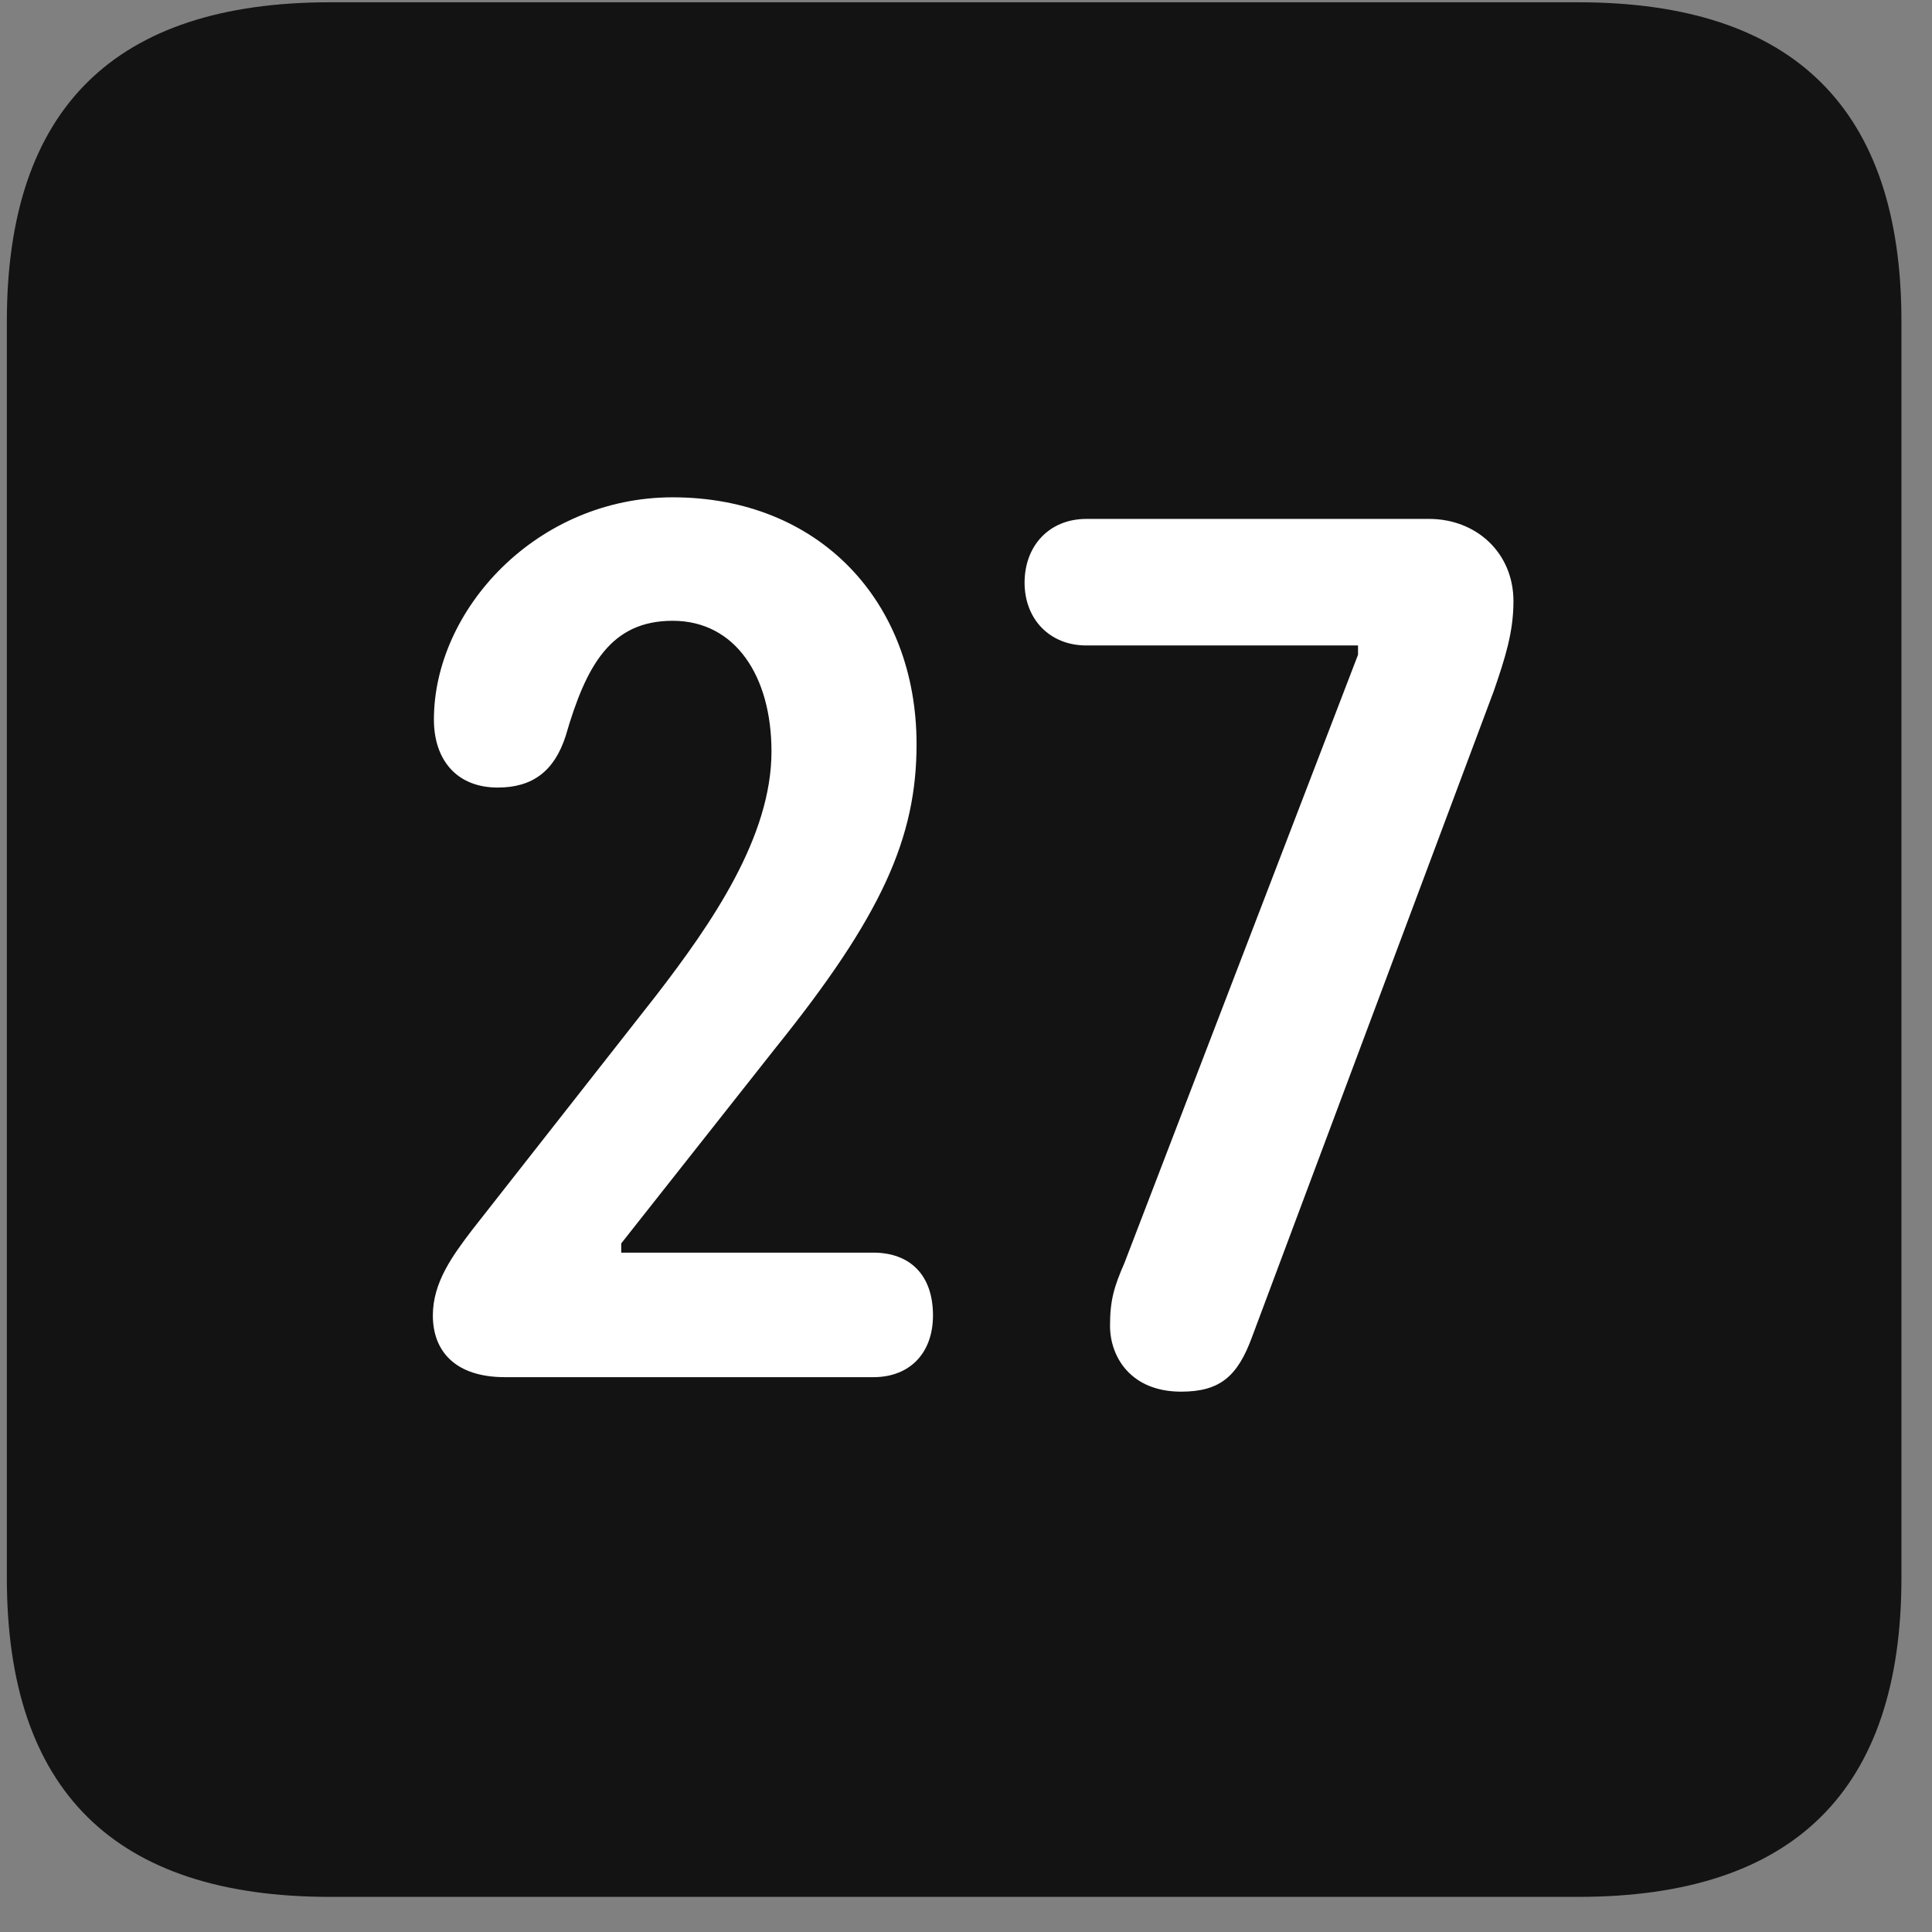 <svg width="22" height="22" viewBox="0 0 22 22" fill="none" xmlns="http://www.w3.org/2000/svg">
<rect x="0" y="0" width="22" height="22" fill="#808080" stroke="none"/>
<g clip-path="url(#clip0_2207_27121)">
<path d="M3.757 21.6H17.972C20.433 21.6 21.652 20.382 21.652 17.968V3.659C21.652 1.245 20.433 0.026 17.972 0.026H3.757C1.308 0.026 0.078 1.233 0.078 3.659V17.968C0.078 20.393 1.308 21.6 3.757 21.6Z" fill="black" fill-opacity="0.85"/>
<path d="M5.75 15.682C5.187 15.682 4.929 15.389 4.929 14.979C4.929 14.604 5.152 14.3 5.375 14.007L7.472 11.335C8.105 10.514 8.785 9.53 8.785 8.557C8.785 7.702 8.375 7.069 7.66 7.069C6.957 7.069 6.675 7.573 6.441 8.382C6.312 8.78 6.066 8.968 5.667 8.968C5.199 8.968 4.941 8.651 4.941 8.194C4.941 6.94 6.113 5.663 7.66 5.663C9.324 5.663 10.437 6.846 10.437 8.475C10.437 9.542 10.039 10.432 8.832 11.932L7.074 14.159V14.264H9.945C10.355 14.264 10.624 14.511 10.624 14.979C10.624 15.401 10.367 15.682 9.945 15.682H5.75ZM13.449 15.847C12.874 15.847 12.64 15.448 12.64 15.097C12.64 14.803 12.687 14.651 12.804 14.382L15.464 7.456V7.35H12.371C11.949 7.35 11.667 7.046 11.667 6.635C11.667 6.214 11.949 5.909 12.371 5.909H16.273C16.812 5.909 17.234 6.296 17.234 6.846C17.234 7.198 17.14 7.491 17.011 7.866L14.257 15.225C14.093 15.671 13.894 15.847 13.449 15.847Z" fill="white"/>
</g>
<defs>
<clipPath id="clip0_2207_27121">
<rect width="21.574" height="21.598" fill="white" transform="translate(0.078 0.003)"/>
</clipPath>
</defs>
</svg>
